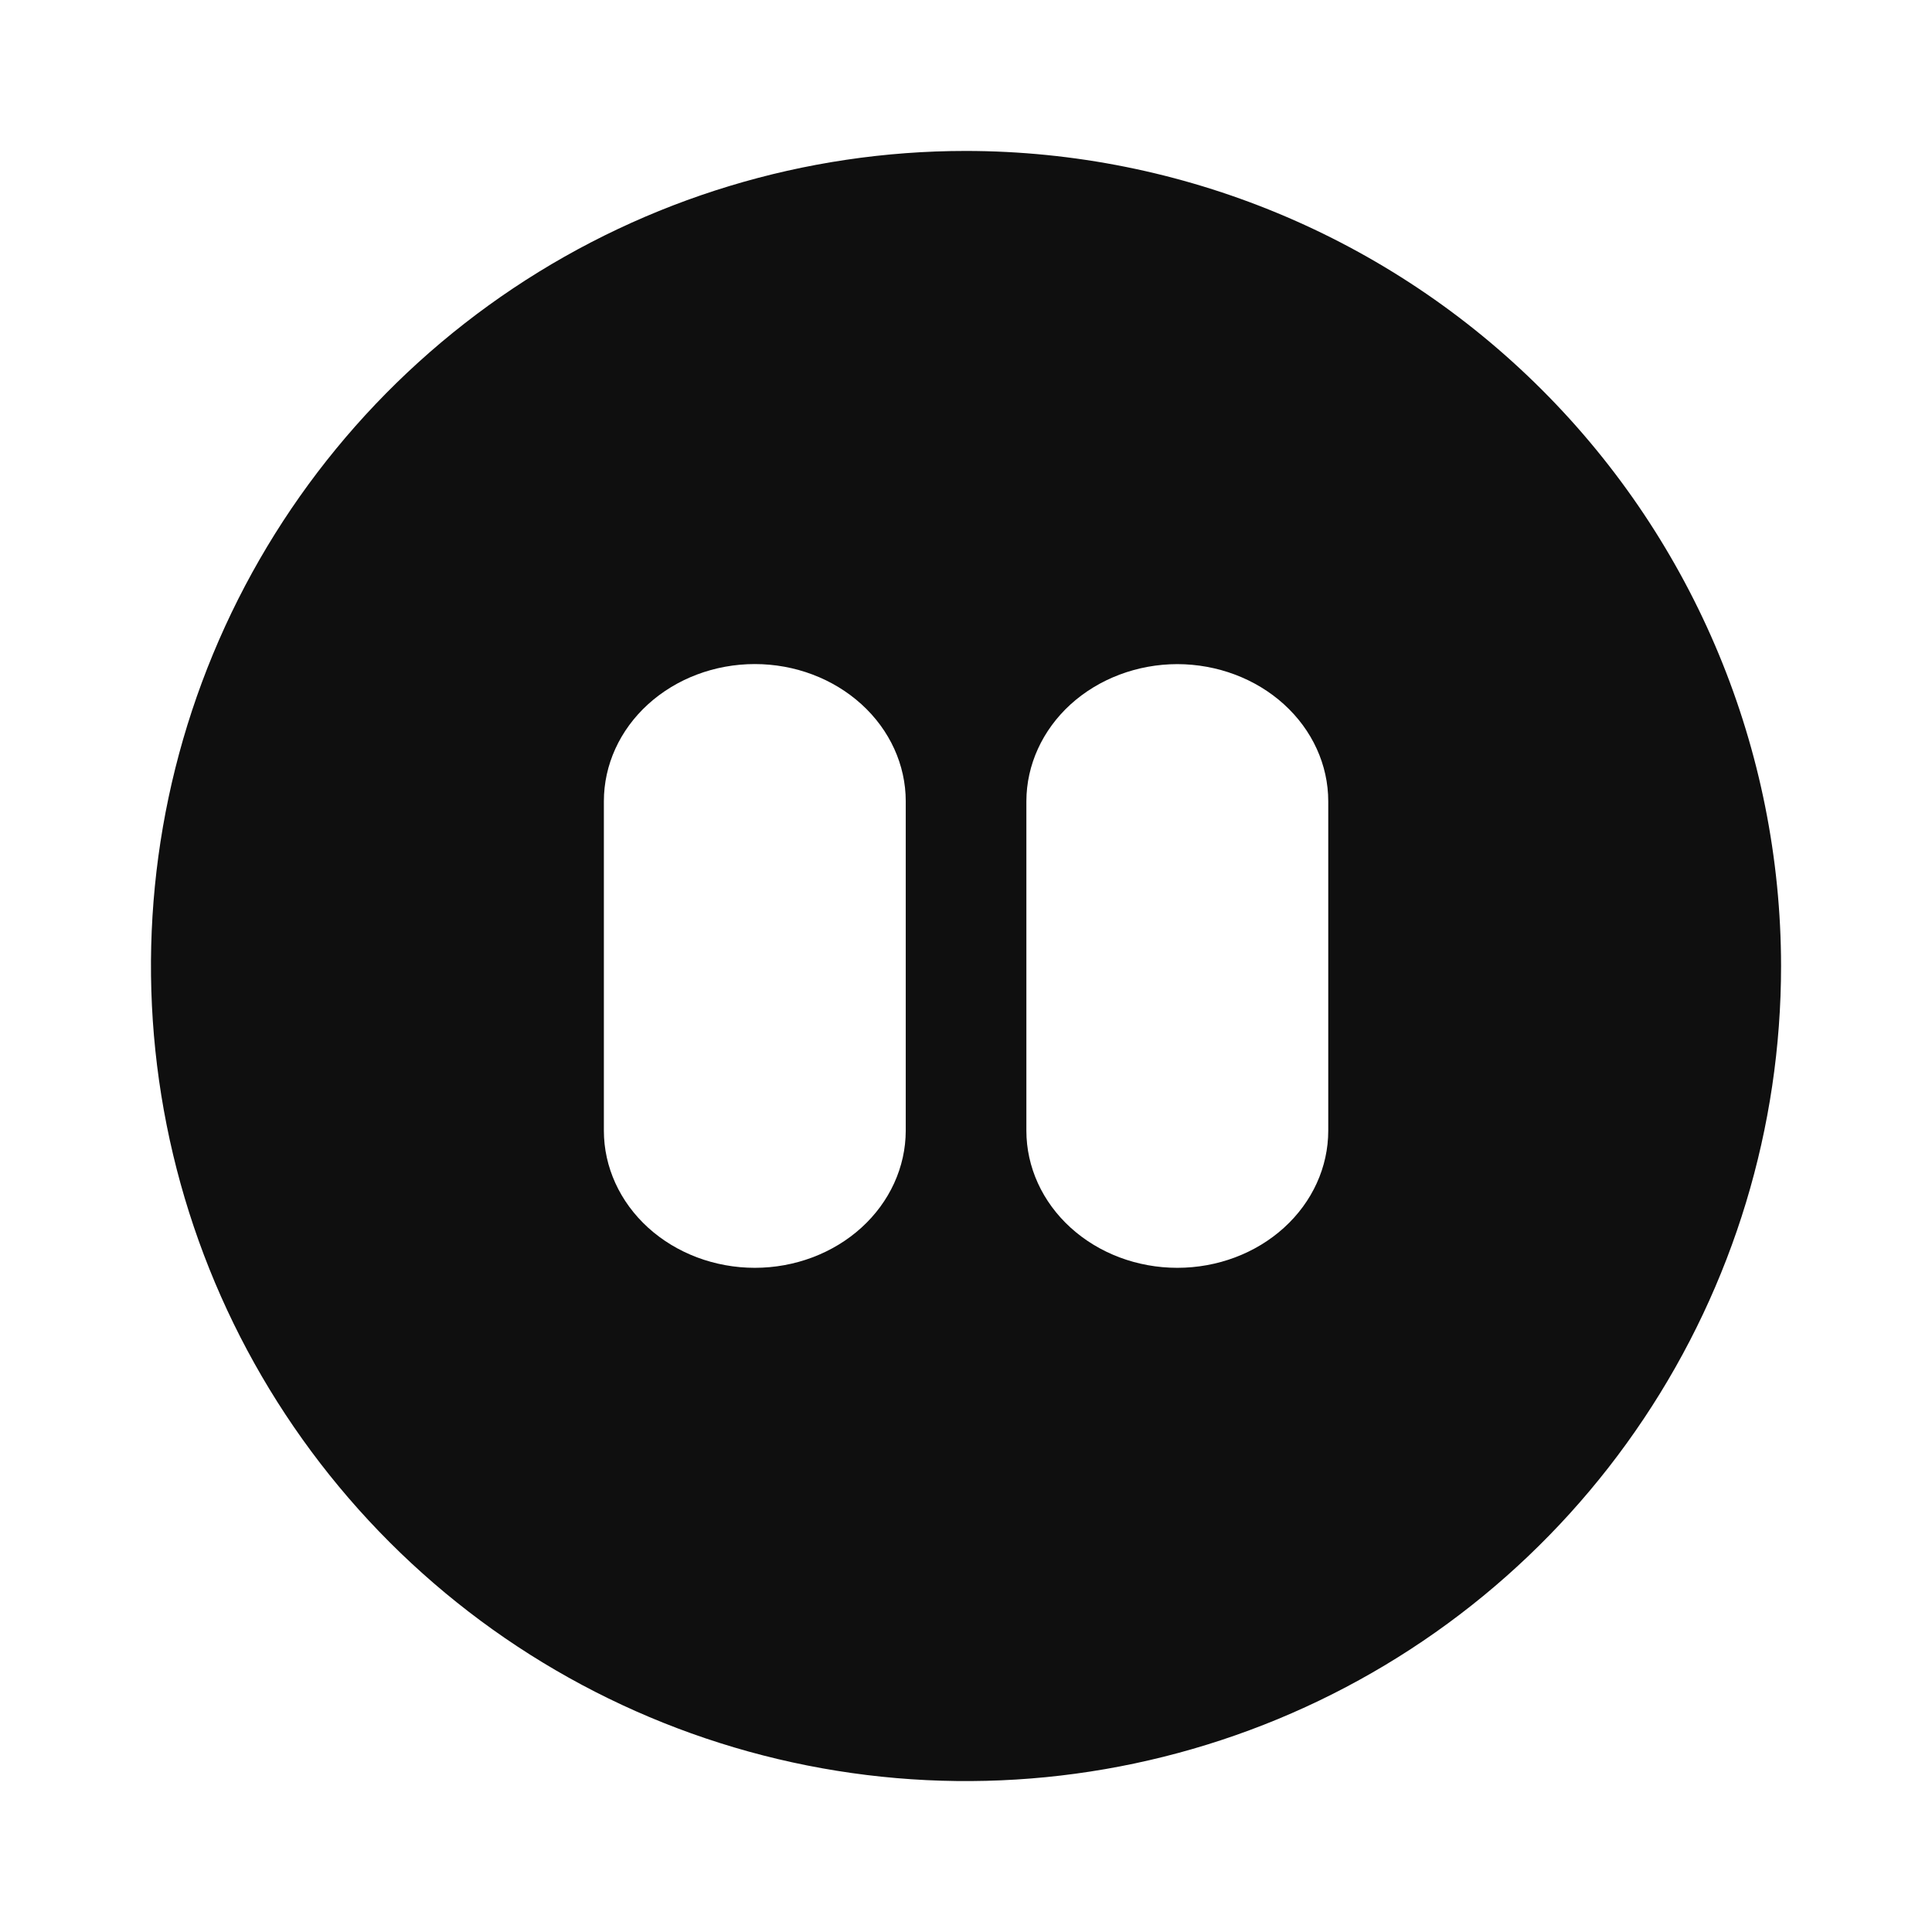 <svg width="32" height="32" viewBox="0 0 32 32" fill="none" xmlns="http://www.w3.org/2000/svg">
<path fill-rule="evenodd" clip-rule="evenodd" d="M16 2.5C13.33 2.5 10.72 3.292 8.5 4.775C6.28 6.259 4.55 8.367 3.528 10.834C2.506 13.301 2.239 16.015 2.76 18.634C3.281 21.253 4.567 23.658 6.455 25.546C8.343 27.434 10.748 28.72 13.367 29.241C15.986 29.762 18.7 29.494 21.167 28.473C23.634 27.451 25.742 25.721 27.225 23.5C28.709 21.28 29.5 18.67 29.5 16C29.497 12.421 28.073 8.99 25.542 6.459C23.011 3.928 19.58 2.504 16 2.5ZM14.269 20.333C13.8 20.759 13.164 20.999 12.502 20.999C11.839 20.999 11.203 20.759 10.734 20.333C10.266 19.907 10.002 19.329 10.002 18.727V13.272C10.002 12.669 10.265 12.091 10.734 11.665C11.203 11.239 11.838 10.999 12.502 10.999C13.165 10.999 13.8 11.239 14.269 11.665C14.738 12.091 15.002 12.669 15.002 13.272V18.727C15.001 19.329 14.737 19.907 14.269 20.333ZM19.5 11C18.837 11.001 18.202 11.241 17.733 11.666C17.265 12.092 17.001 12.67 17 13.272V18.727C17 19.33 17.264 19.908 17.733 20.334C18.202 20.76 18.837 20.999 19.5 20.999C20.164 20.999 20.799 20.76 21.268 20.334C21.737 19.908 22 19.33 22 18.727V13.272C22 12.669 21.736 12.092 21.267 11.666C20.798 11.24 20.162 11.001 19.5 11Z" fill="#0F0F0F"/>
</svg>
